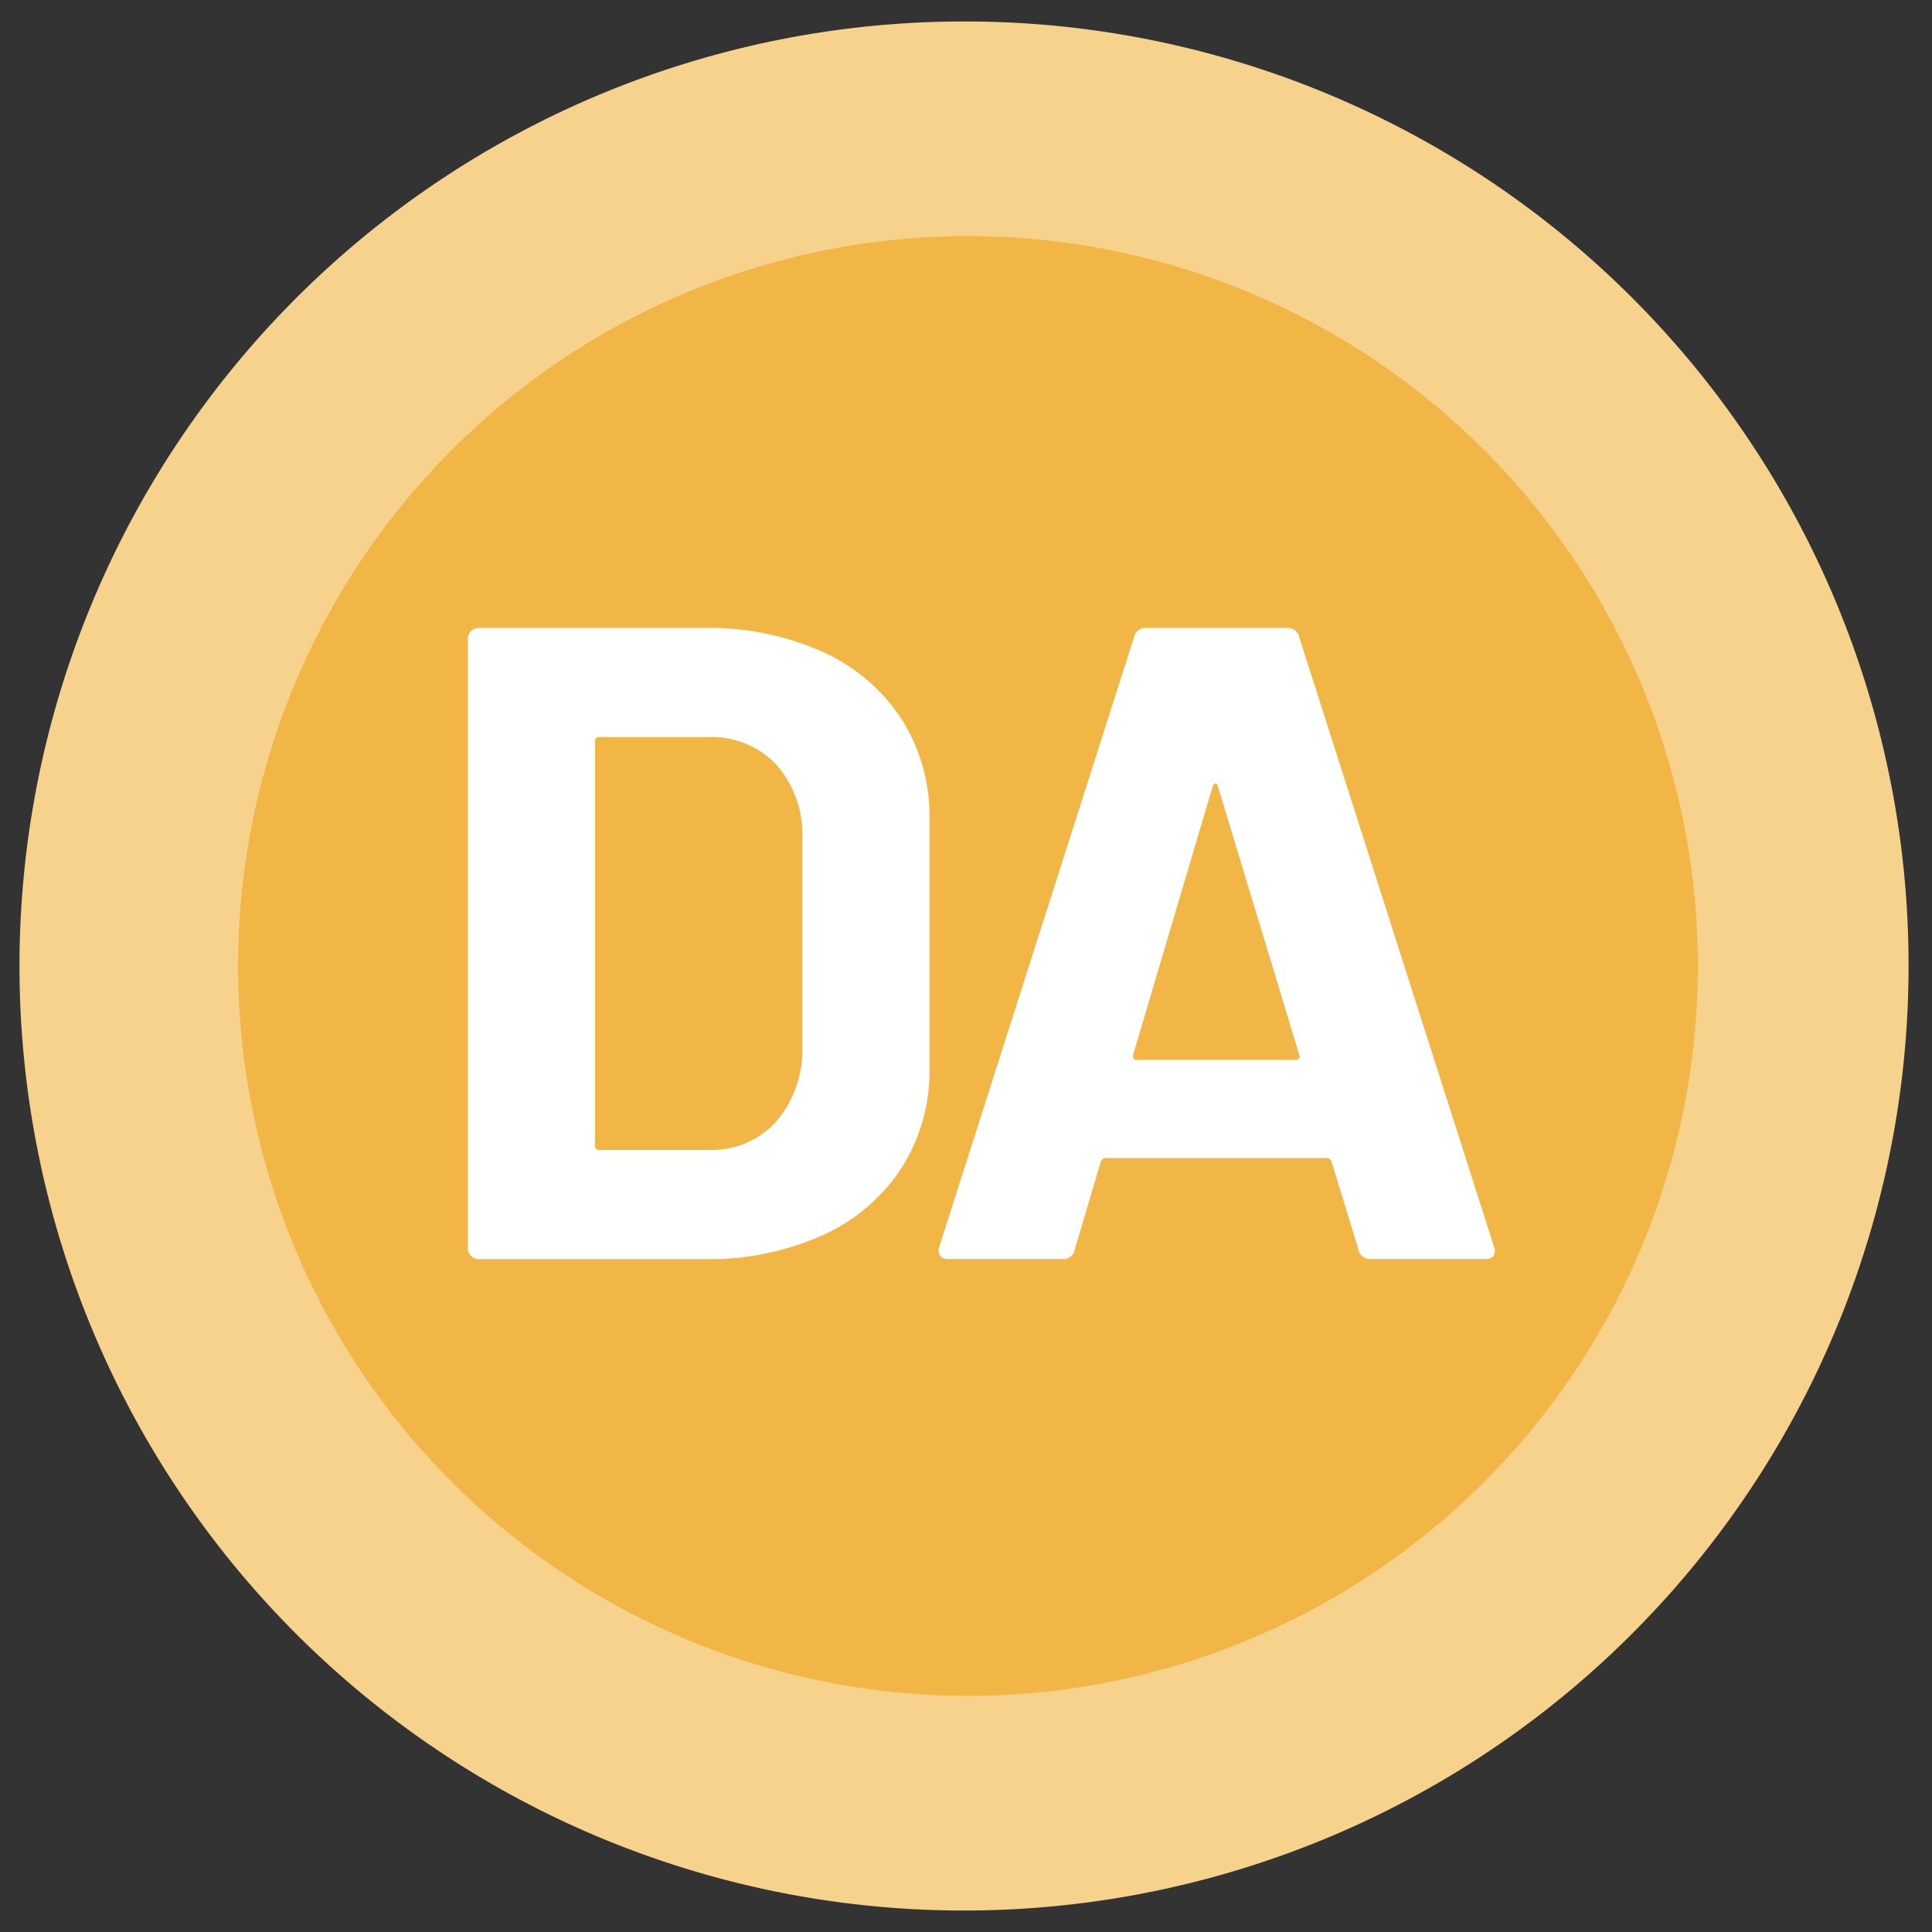 <svg id="Layer_1" data-name="Layer 1" xmlns="http://www.w3.org/2000/svg" width="45" height="45" viewBox="0 0 45 45"><rect x="0" y="0" width="45" height="45" fill="#333333" stroke="none"/><title>DA-circle-small</title><path d="M22.5,42A19.5,19.5,0,1,1,41.954,22.5,19.499,19.499,0,0,1,22.5,42Z" fill="#f2b646"/><path d="M22.5,5.5a17,17,0,1,1-16.954,17A16.996,16.996,0,0,1,22.5,5.5m0-5a22,22,0,1,0,21.954,22A21.977,21.977,0,0,0,22.5.5Z" fill="#f7d28d"/><path d="M10.971,29.253a.242.242,0,0,1-.074-.179V14.878a.252.252,0,0,1,.252-.252H16.4a6.445,6.445,0,0,1,2.761.557,4.3,4.3,0,0,1,1.837,1.565,4.2,4.2,0,0,1,.651,2.331V24.874a4.201,4.201,0,0,1-.651,2.331A4.3,4.3,0,0,1,19.161,28.77a6.437,6.437,0,0,1-2.761.557H11.15A.243.243,0,0,1,10.971,29.253Zm2.993-2.468h2.541a2.025,2.025,0,0,0,1.564-.651,2.548,2.548,0,0,0,.619-1.742V19.561a2.474,2.474,0,0,0-.598-1.743,2.076,2.076,0,0,0-1.606-.651h-2.52a.093.093,0,0,0-.105.105V26.68A.093.093,0,0,0,13.964,26.785Z" fill="#fff"/><path d="M31.645,29.116l-.63-2.058c-.028-.057-.062-.084-.104-.084H25.744c-.042,0-.077.027-.105.084L25.03,29.116a.265.265,0,0,1-.274.21H22.09a.235.235,0,0,1-.189-.073.23.23,0,0,1-.021-.221L26.416,14.836a.264.264,0,0,1,.274-.21h3.297a.264.264,0,0,1,.273.21l4.536,14.196a.236.236,0,0,1,.021.104c0,.126-.077.19-.231.19H31.918A.265.265,0,0,1,31.645,29.116Zm-5.166-4.431h3.696c.084,0,.112-.042.084-.126l-1.89-6.237c-.015-.056-.035-.081-.063-.074s-.049.032-.062.074L26.395,24.56C26.381,24.644,26.409,24.686,26.479,24.686Z" fill="#fff"/></svg>